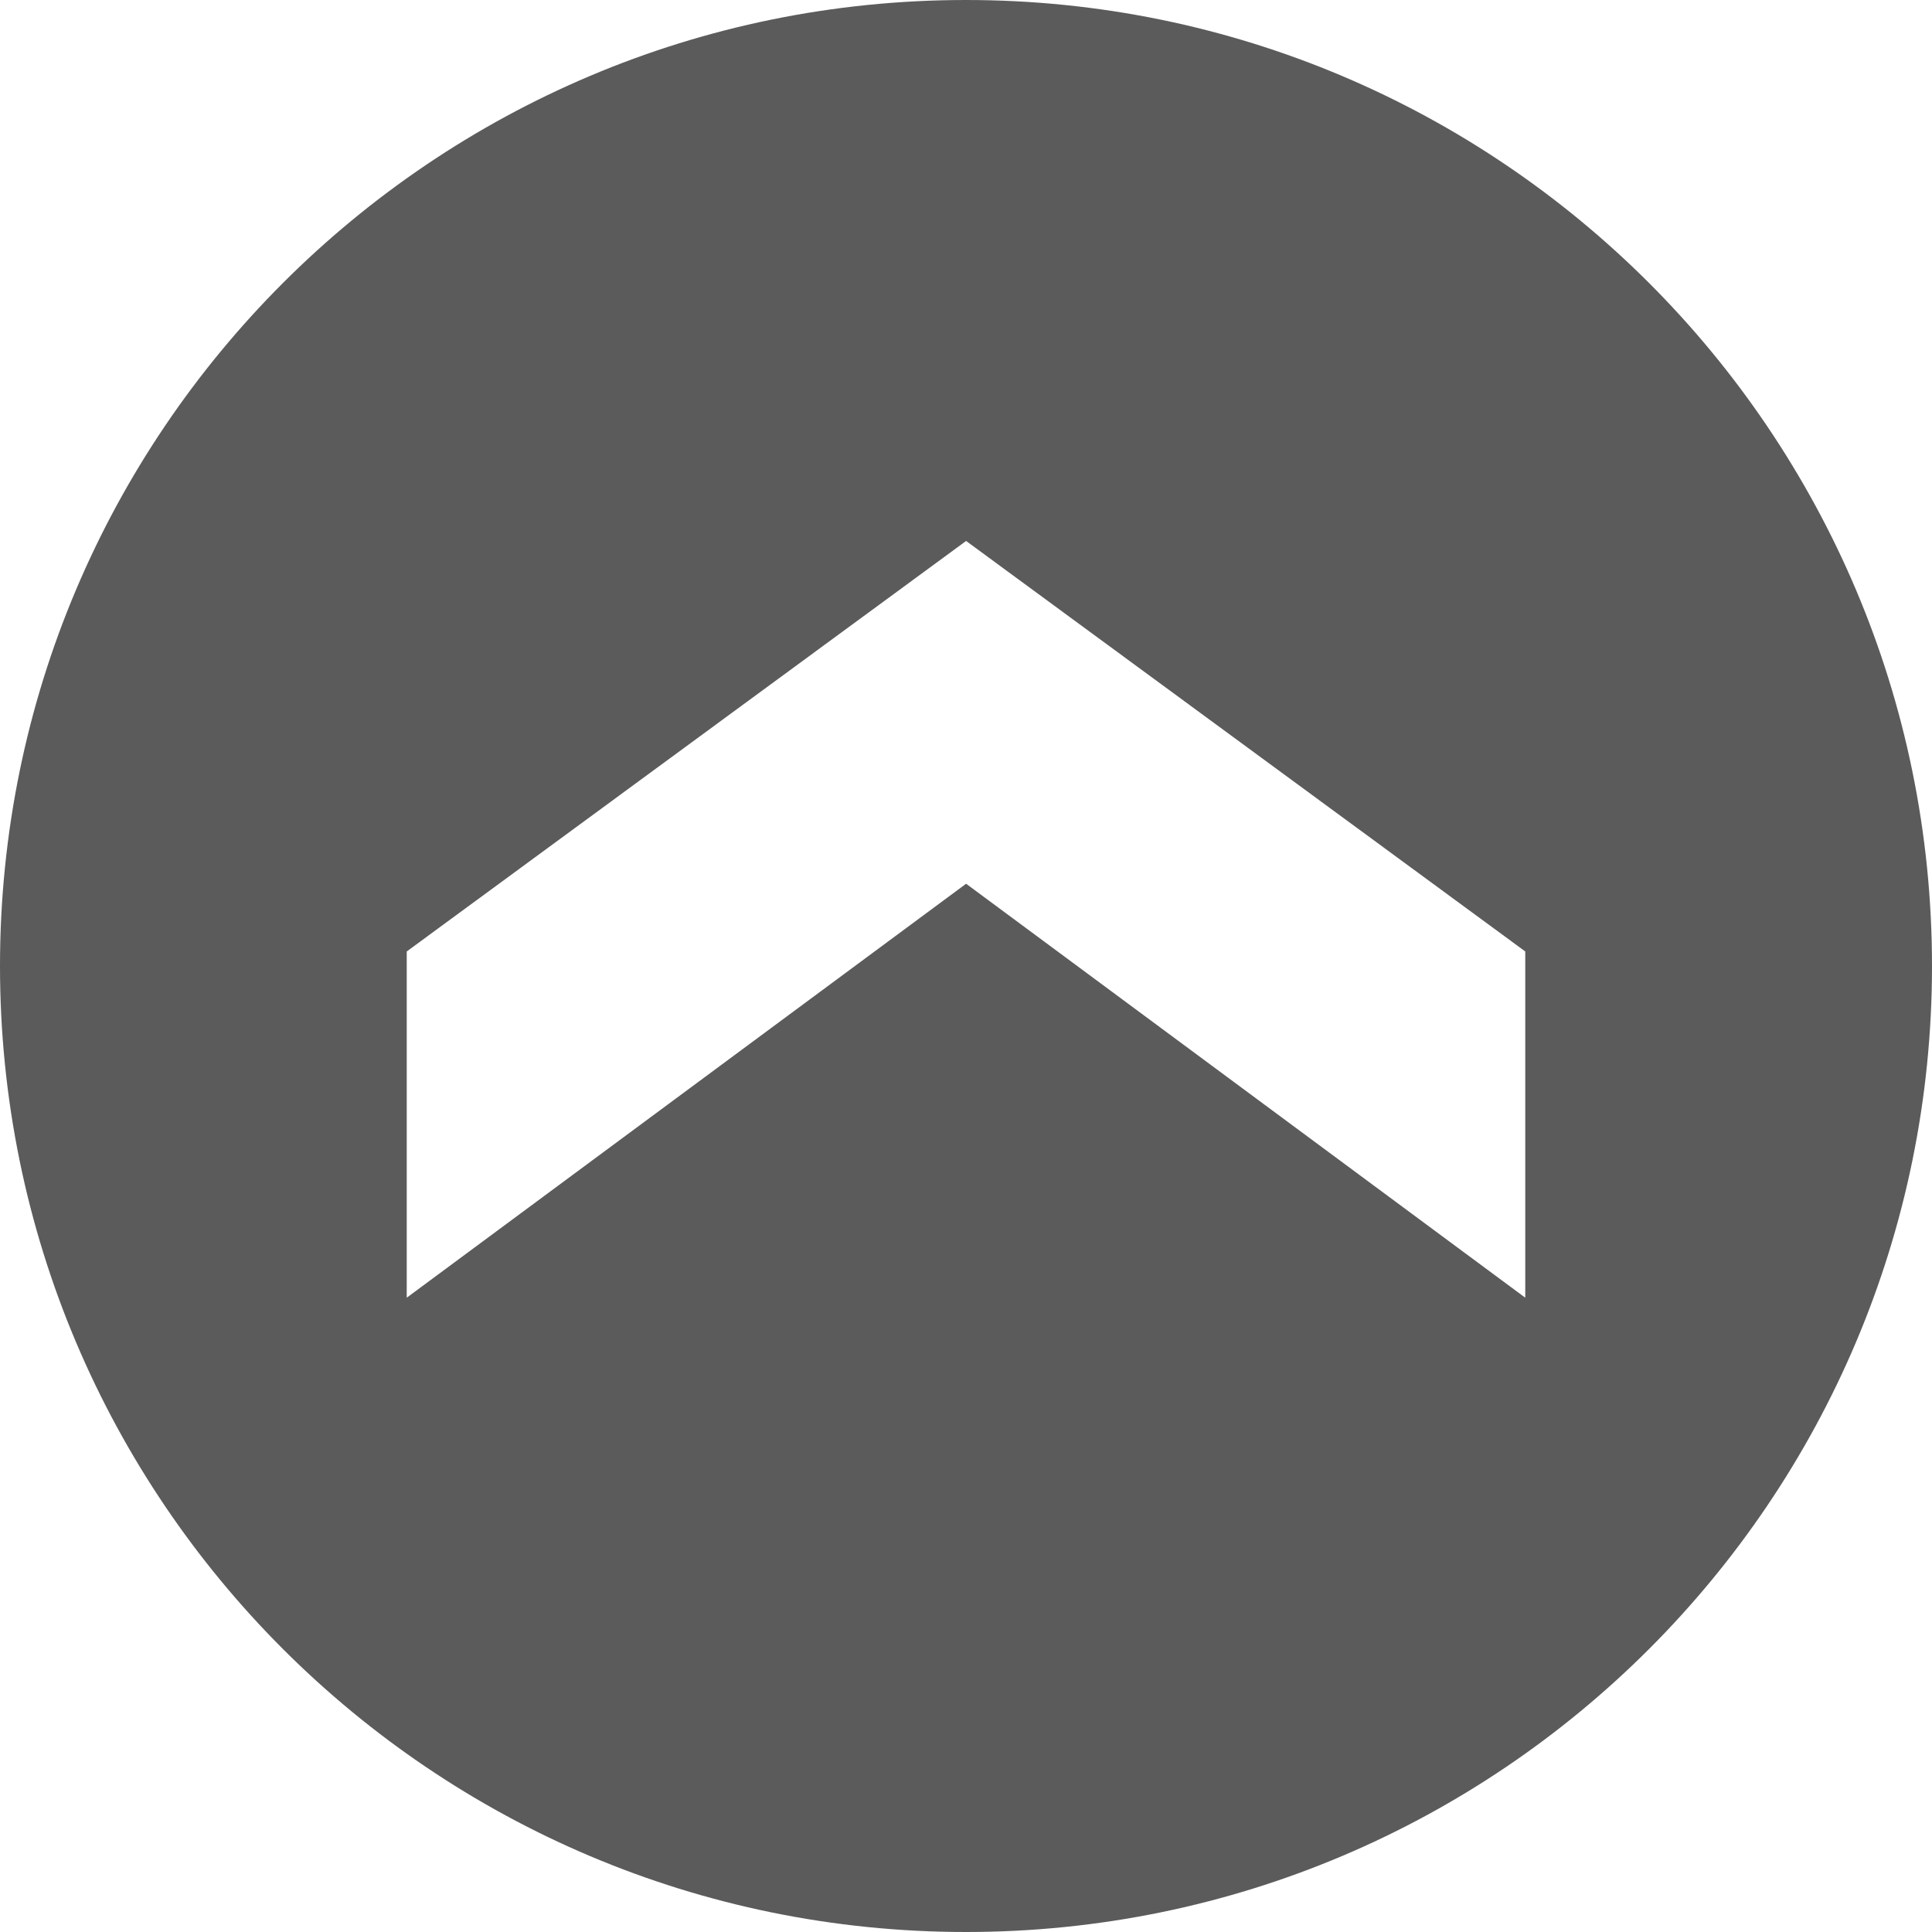 <?xml version="1.0" encoding="UTF-8" standalone="no"?>
<!-- Generator: Adobe Illustrator 15.0.2, SVG Export Plug-In  -->

<svg
   xmlns:dc="http://purl.org/dc/elements/1.1/"
   xmlns:cc="http://creativecommons.org/ns#"
   xmlns:rdf="http://www.w3.org/1999/02/22-rdf-syntax-ns#"
   xmlns:svg="http://www.w3.org/2000/svg"
   xmlns="http://www.w3.org/2000/svg"
   xmlns:sodipodi="http://sodipodi.sourceforge.net/DTD/sodipodi-0.dtd"
   xmlns:inkscape="http://www.inkscape.org/namespaces/inkscape"
   version="1.1"
   x="0px"
   y="0px"
   width="19px"
   height="19px"
   viewBox="0 0 19 19"
   overflow="visible"
   enable-background="new 0 0 19 19"
   xml:space="preserve"
   id="svg2"
   inkscape:version="0.48.3.1 r9886"
   sodipodi:docname="icon_browser-option_open.svg"><sodipodi:namedview
   pagecolor="#ffffff"
   bordercolor="#666666"
   borderopacity="1"
   objecttolerance="10"
   gridtolerance="10"
   guidetolerance="10"
   inkscape:pageopacity="0"
   inkscape:pageshadow="2"
   inkscape:window-width="640"
   inkscape:window-height="480"
   id="namedview8"
   showgrid="false"
   inkscape:zoom="12.421053"
   inkscape:cx="9.5"
   inkscape:cy="9.5"
   inkscape:window-x="90"
   inkscape:window-y="517"
   inkscape:window-maximized="0"
   inkscape:current-layer="svg2" />
<defs
   id="defs4">
</defs>
<path
   d="M 9.5,19 C 4.254,19 0,14.746 0,9.5 0,4.254 4.254,0 9.5,0 14.746,0 19,4.254 19,9.5 19,14.746 14.746,19 9.5,19 z M 15,9.357 9.501,5.32 4,9.357 v 3.405 L 9.501,8.691 15,12.762 V 9.357 z"
   id="path6"
   inkscape:connector-curvature="0"
   style="fill:#5b5b5b" />
</svg>